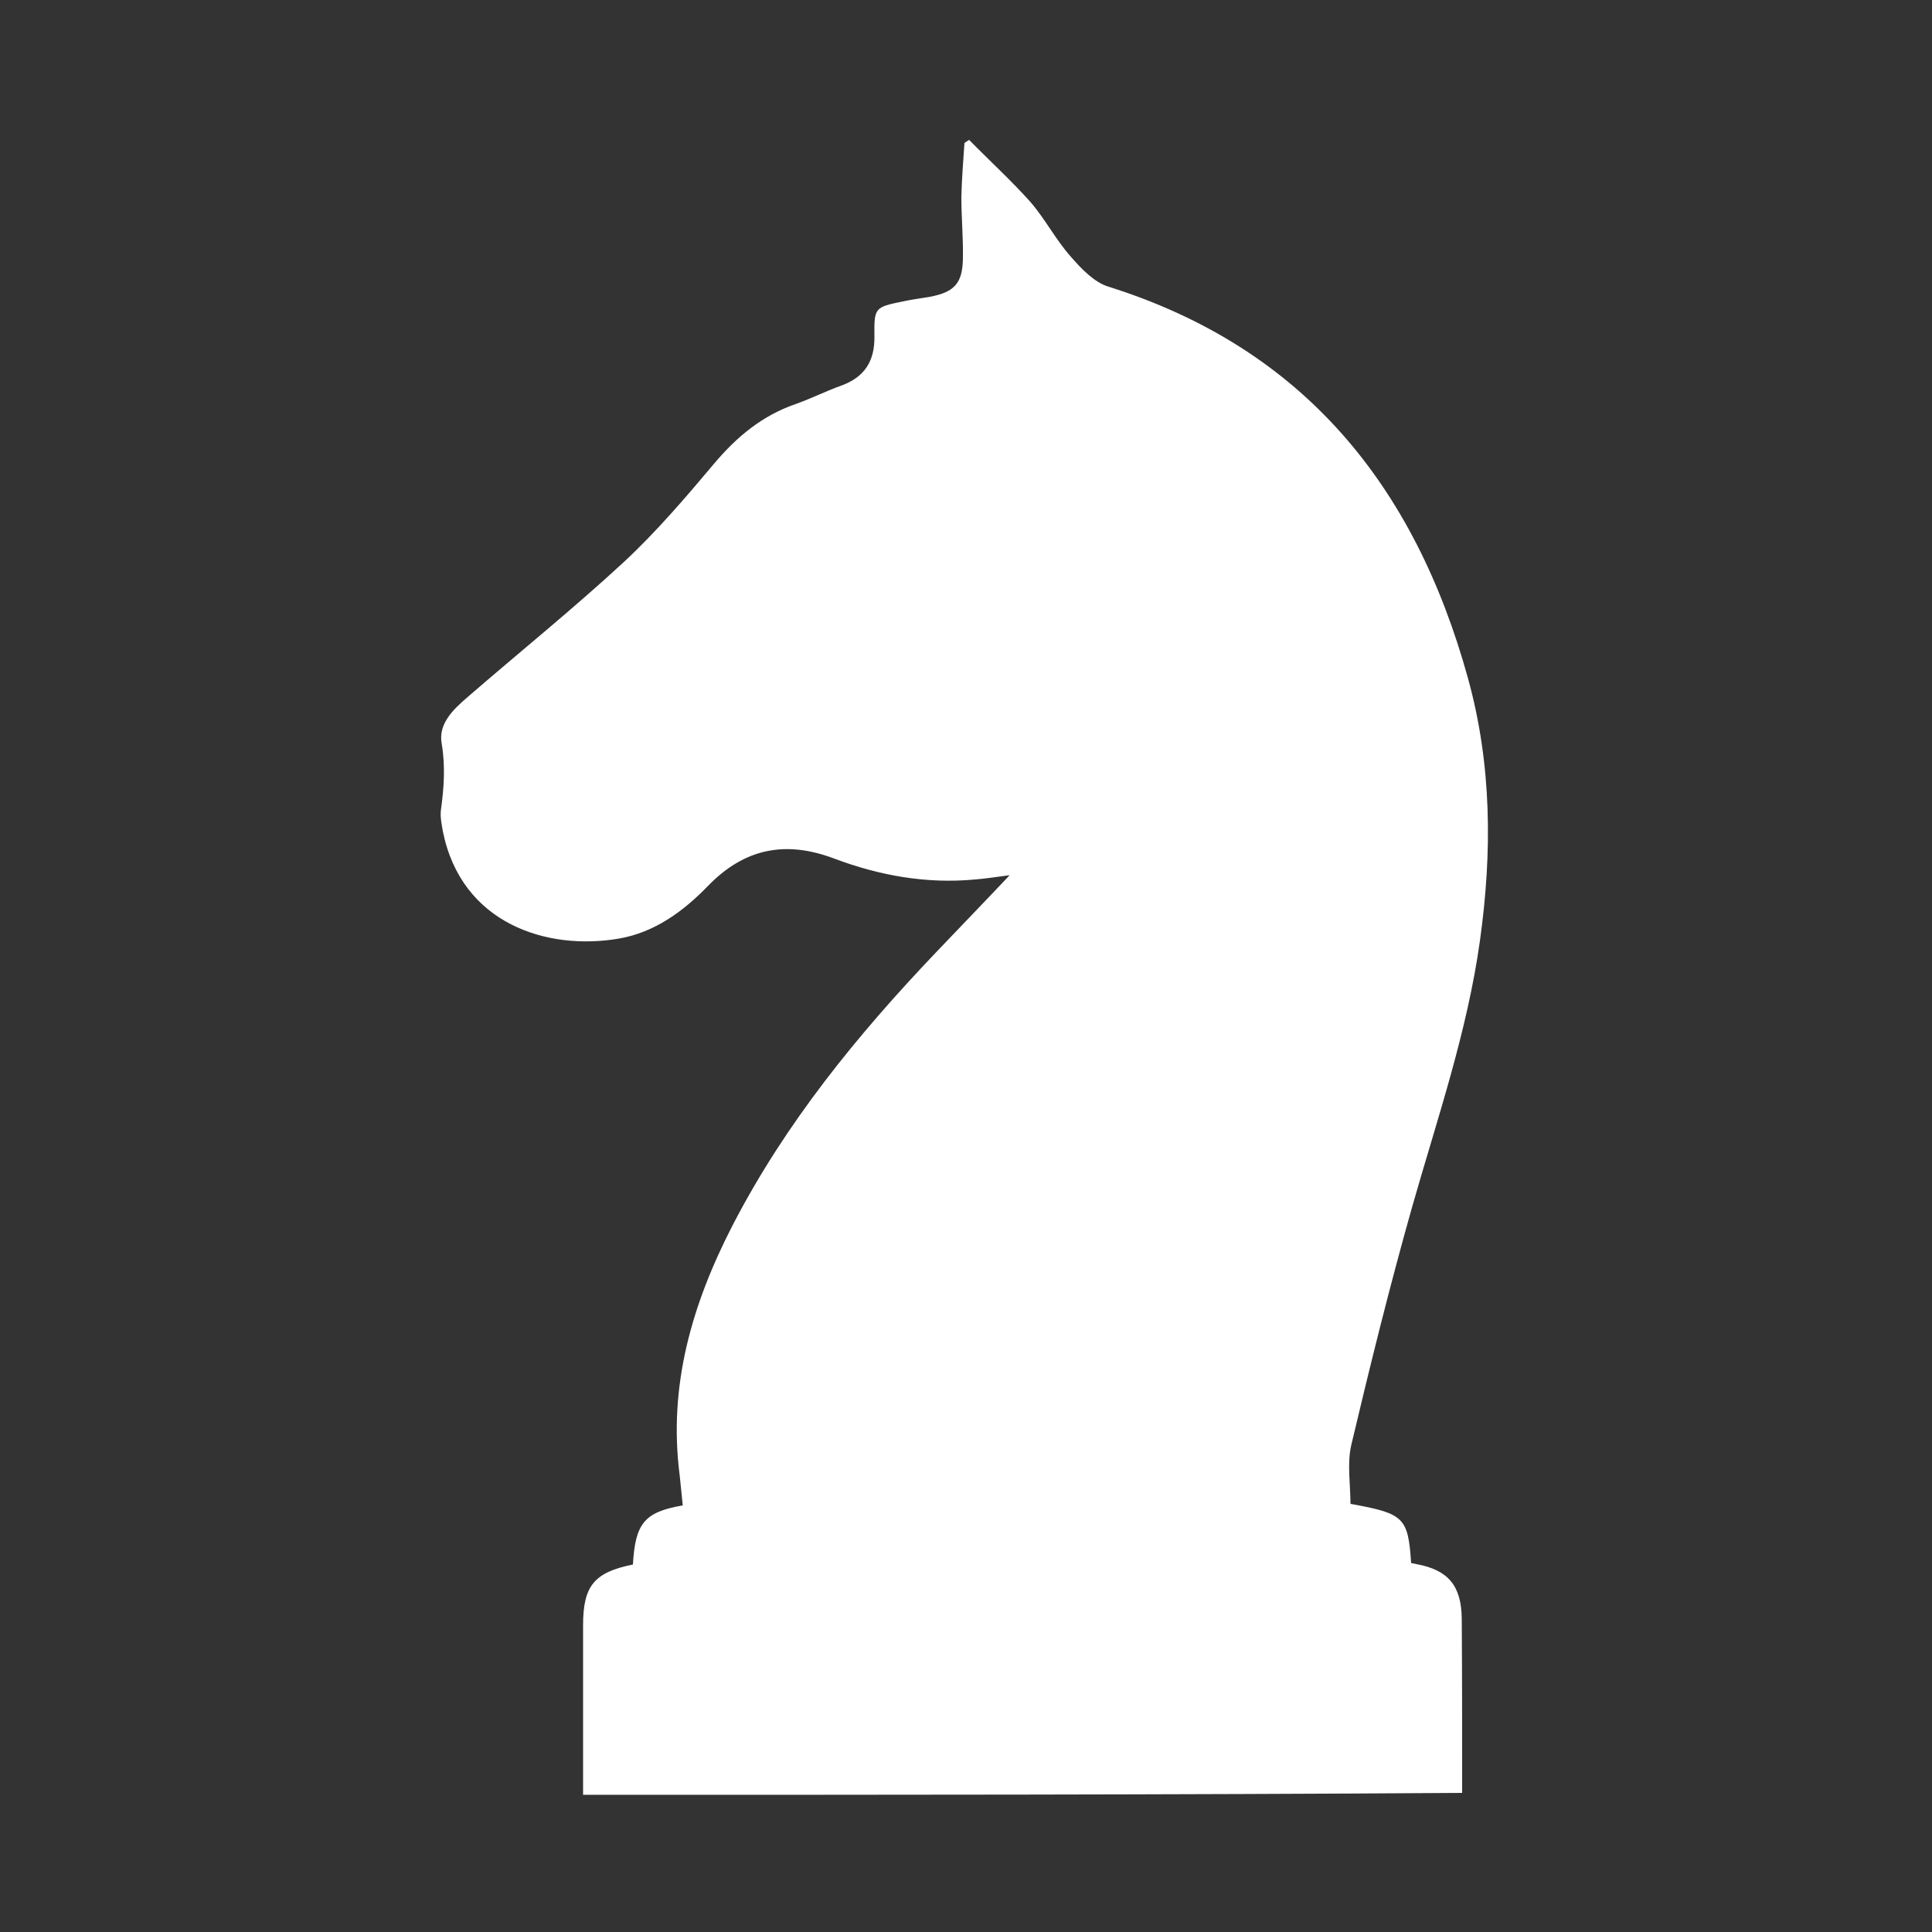 <?xml version="1.0" encoding="utf-8"?>
<!-- Generator: Adobe Illustrator 25.2.1, SVG Export Plug-In . SVG Version: 6.00 Build 0)  -->
<svg version="1.1" id="Layer_1" xmlns="http://www.w3.org/2000/svg" xmlns:xlink="http://www.w3.org/1999/xlink" x="0px" y="0px"
	 viewBox="0 0 500 500" style="enable-background:new 0 0 500 500;" xml:space="preserve">
<rect x="0" y="0" width="500" height="500" fill="#333333" stroke="none"/>
<style type="text/css">
	.st0{fill:#FFFFFF;}
</style>
<g>
	<path class="st0" d="M150.9,464.5c0-14.6,0-29.3,0-43.9c0-10.2,2.9-13.7,12.9-15.7c0.6-10.7,3-13.6,12.9-15.3
		c-0.3-2.6-0.5-5.2-0.8-7.8c-3-23.2,3.2-44.3,13.7-64.7c13.7-26.5,32.3-49.3,52.8-70.8c6-6.3,12.1-12.6,18.9-19.8
		c-3.8,0.5-6.3,0.9-8.9,1.1c-12.6,1.2-24.8-1-36.5-5.4c-12.7-4.8-23.3-2.6-32.7,7.1c-6.4,6.6-13.8,12-23,13.6
		c-18.6,3.2-40.8-3.8-45.6-27.8c-0.3-1.8-0.7-3.6-0.5-5.4c0.8-5.8,1.2-11.4,0.2-17.3c-0.9-5.1,3-8.8,6.6-11.9
		c13.5-11.7,27.4-22.9,40.5-35c8.4-7.8,16-16.7,23.4-25.5c5.9-7,12.5-12.5,21.3-15.5c3.9-1.4,7.7-3.3,11.6-4.7
		c6.1-2.2,8.7-6.4,8.6-12.8c-0.1-7.4,0.1-7.5,7.4-9c2.3-0.5,4.7-0.8,7-1.2c6.3-1.2,8.4-3.5,8.5-9.9c0.1-5.3-0.4-10.6-0.4-15.9
		c0.1-4.7,0.5-9.4,0.8-14c0.4-0.3,0.8-0.5,1.2-0.8c5.3,5.4,10.9,10.5,15.9,16.1c3.8,4.4,6.5,9.7,10.4,14.1c2.7,3.1,6.1,6.7,9.8,7.8
		c50.6,15.9,79.3,51.7,93,101.3c6.2,22.4,6.3,45.1,3.1,68c-3.3,23.6-11,45.9-17.5,68.7c-5.8,20.5-10.9,41.1-15.8,61.8
		c-1.1,4.8-0.2,10.2-0.2,15.2c13.9,2.5,14.9,3.5,15.7,15.3c0.4,0.1,0.9,0.2,1.4,0.3c8.2,1.5,11.6,5.6,11.7,14.1
		c0.1,15,0.1,30.1,0.1,45.1C302.5,464.5,226.7,464.5,150.9,464.5z"/>
</g>
</svg>
